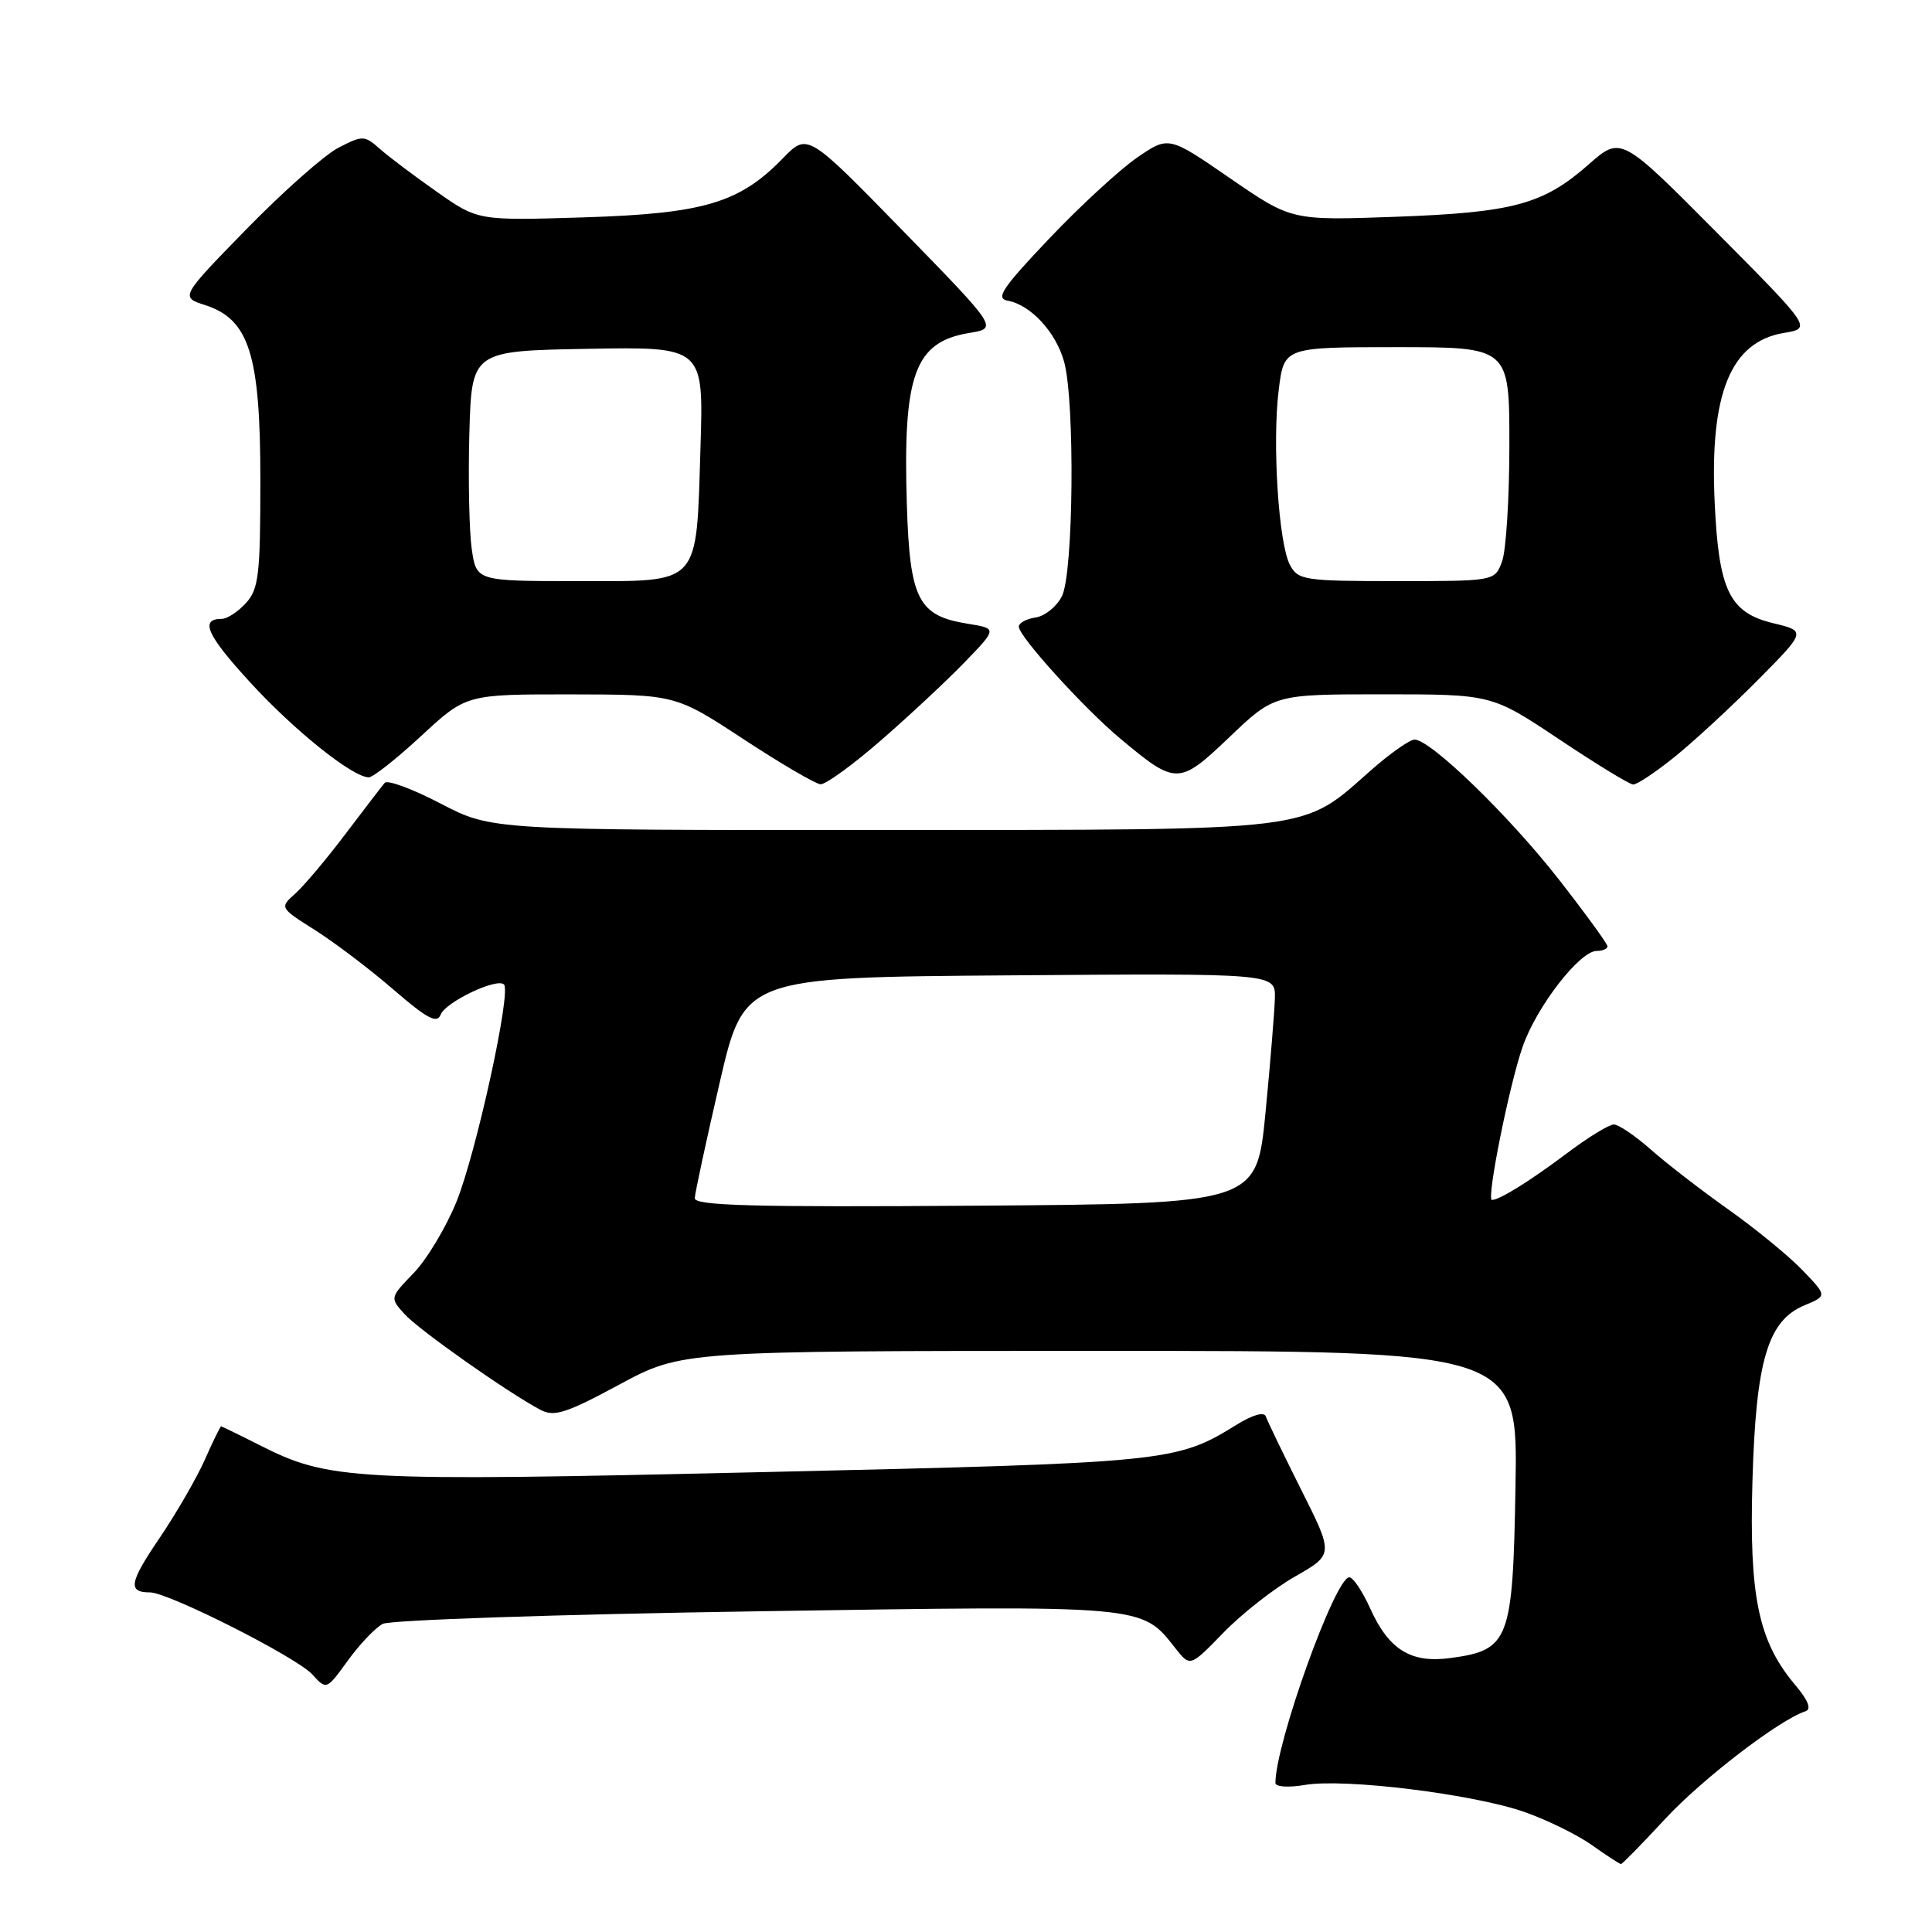 <?xml version="1.0" encoding="UTF-8" standalone="no"?>
<!DOCTYPE svg PUBLIC "-//W3C//DTD SVG 1.1//EN" "http://www.w3.org/Graphics/SVG/1.1/DTD/svg11.dtd" >
<svg xmlns="http://www.w3.org/2000/svg" xmlns:xlink="http://www.w3.org/1999/xlink" version="1.1" viewBox="0 0 256 256">
 <g >
 <path fill="currentColor"
d=" M 220.63 241.03 C 225.52 235.75 235.70 227.93 239.21 226.76 C 240.07 226.48 239.62 225.34 237.82 223.20 C 233.00 217.47 231.76 211.51 232.21 196.21 C 232.67 180.25 234.24 174.97 239.13 172.95 C 242.11 171.71 242.11 171.71 238.81 168.28 C 236.99 166.39 232.57 162.78 229.00 160.25 C 225.43 157.72 220.81 154.15 218.75 152.33 C 216.68 150.50 214.47 149.00 213.84 149.00 C 213.20 149.00 210.39 150.73 207.59 152.84 C 202.81 156.44 198.70 159.00 197.69 159.00 C 196.93 159.00 199.98 143.77 201.77 138.66 C 203.62 133.37 209.32 126.00 211.58 126.00 C 212.36 126.00 213.00 125.73 213.00 125.39 C 213.00 125.06 210.09 121.06 206.53 116.50 C 199.95 108.08 189.55 98.00 187.44 98.00 C 186.80 98.00 184.23 99.81 181.72 102.01 C 172.32 110.29 175.08 109.95 116.82 109.98 C 65.15 110.00 65.15 110.00 58.39 106.48 C 54.68 104.54 51.34 103.31 50.98 103.73 C 50.62 104.15 48.28 107.20 45.78 110.50 C 43.29 113.80 40.30 117.35 39.14 118.39 C 37.04 120.27 37.04 120.27 41.77 123.26 C 44.37 124.91 49.04 128.45 52.14 131.13 C 56.57 134.96 57.91 135.68 58.38 134.46 C 59.02 132.78 65.85 129.52 66.78 130.45 C 67.77 131.44 63.09 152.81 60.48 159.25 C 59.09 162.66 56.54 166.91 54.80 168.70 C 51.67 171.94 51.66 171.97 53.58 174.10 C 55.44 176.18 67.28 184.52 71.63 186.82 C 73.43 187.77 75.03 187.26 82.05 183.47 C 90.35 179.00 90.35 179.00 145.74 179.00 C 201.13 179.00 201.13 179.00 200.81 196.97 C 200.46 217.45 200.00 218.65 192.17 219.70 C 186.94 220.41 184.02 218.59 181.55 213.11 C 180.53 210.85 179.29 209.00 178.79 209.00 C 176.92 209.00 169.00 231.04 169.00 236.25 C 169.00 236.77 170.70 236.89 172.93 236.51 C 178.20 235.62 195.18 237.72 201.98 240.09 C 205.00 241.15 209.04 243.13 210.97 244.51 C 212.90 245.88 214.62 247.00 214.79 247.00 C 214.96 247.00 217.59 244.31 220.63 241.03 Z  M 50.72 215.17 C 51.70 214.66 73.91 213.91 100.09 213.51 C 152.06 212.71 151.21 212.64 155.76 218.42 C 157.70 220.88 157.70 220.88 162.10 216.35 C 164.52 213.85 168.80 210.49 171.61 208.89 C 176.72 205.97 176.72 205.97 172.40 197.37 C 170.03 192.64 167.93 188.28 167.73 187.69 C 167.51 187.03 165.98 187.47 163.83 188.80 C 155.84 193.74 154.86 193.83 101.22 195.06 C 46.48 196.32 43.60 196.16 34.30 191.44 C 31.66 190.10 29.41 189.01 29.30 189.00 C 29.19 189.00 28.21 190.99 27.14 193.42 C 26.06 195.85 23.36 200.52 21.14 203.80 C 17.13 209.70 16.90 211.00 19.87 211.00 C 22.32 211.00 39.33 219.60 41.39 221.88 C 43.26 223.94 43.26 223.94 46.10 220.02 C 47.66 217.87 49.74 215.68 50.72 215.17 Z  M 116.72 98.11 C 120.45 94.87 125.44 90.21 127.82 87.75 C 132.14 83.28 132.14 83.28 128.24 82.65 C 121.65 81.60 120.55 79.44 120.16 66.79 C 119.63 49.62 121.20 45.31 128.43 44.12 C 132.23 43.50 132.23 43.50 119.62 30.56 C 107.00 17.62 107.00 17.62 103.75 20.96 C 97.99 26.90 93.26 28.30 77.42 28.80 C 63.34 29.24 63.34 29.24 57.92 25.44 C 54.94 23.35 51.53 20.79 50.35 19.74 C 48.29 17.92 48.06 17.92 44.85 19.57 C 43.01 20.52 37.54 25.36 32.69 30.33 C 23.88 39.36 23.88 39.36 27.19 40.43 C 33.03 42.32 34.50 47.00 34.50 63.65 C 34.50 76.15 34.28 78.03 32.60 79.90 C 31.55 81.05 30.11 82.00 29.40 82.00 C 26.43 82.00 27.38 84.12 33.14 90.41 C 38.99 96.80 46.74 103.00 48.87 103.00 C 49.43 103.00 52.56 100.53 55.83 97.50 C 61.77 92.00 61.77 92.00 75.63 92.01 C 89.50 92.03 89.50 92.03 98.50 97.93 C 103.45 101.18 108.05 103.87 108.72 103.92 C 109.40 103.96 113.00 101.35 116.72 98.11 Z  M 221.90 100.29 C 224.43 98.25 229.39 93.67 232.92 90.11 C 239.34 83.63 239.34 83.63 234.93 82.57 C 229.15 81.17 227.73 78.21 227.20 66.50 C 226.54 52.11 229.33 45.30 236.35 44.12 C 240.08 43.50 240.08 43.50 227.43 30.76 C 214.78 18.02 214.78 18.02 210.47 21.82 C 204.47 27.09 200.53 28.16 184.82 28.73 C 171.13 29.22 171.13 29.22 162.99 23.62 C 154.85 18.01 154.85 18.01 150.66 20.89 C 148.36 22.48 143.11 27.31 139.01 31.63 C 132.81 38.16 131.88 39.54 133.52 39.84 C 136.58 40.40 139.90 43.99 141.00 47.93 C 142.45 53.18 142.25 75.96 140.71 79.00 C 140.02 80.38 138.45 81.64 137.22 81.82 C 136.00 82.00 135.00 82.54 135.00 83.04 C 135.00 84.33 143.60 93.82 148.41 97.84 C 155.84 104.06 156.21 104.06 162.92 97.66 C 168.85 92.00 168.85 92.00 183.25 92.00 C 197.66 92.00 197.66 92.00 206.58 97.95 C 211.49 101.23 215.90 103.93 216.40 103.95 C 216.89 103.98 219.37 102.33 221.90 100.29 Z  M 92.06 158.76 C 92.09 158.07 93.57 151.20 95.35 143.50 C 98.59 129.50 98.59 129.50 133.80 129.24 C 169.00 128.97 169.00 128.97 168.93 132.24 C 168.88 134.03 168.32 140.90 167.68 147.50 C 166.50 159.50 166.50 159.50 129.25 159.76 C 99.76 159.97 92.01 159.76 92.06 158.76 Z  M 62.51 72.75 C 62.17 70.41 62.03 63.55 62.19 57.50 C 62.50 46.50 62.50 46.50 77.87 46.22 C 93.23 45.95 93.23 45.95 92.82 59.22 C 92.24 77.83 93.00 77.00 76.53 77.00 C 63.12 77.00 63.12 77.00 62.51 72.75 Z  M 170.93 74.87 C 169.42 72.04 168.56 58.69 169.44 51.64 C 170.14 46.00 170.14 46.00 185.07 46.00 C 200.00 46.00 200.00 46.00 200.00 58.93 C 200.00 66.05 199.56 73.02 199.02 74.43 C 198.05 77.00 198.05 77.00 185.06 77.00 C 172.83 77.00 172.00 76.87 170.93 74.87 Z "/>
</g>
</svg>